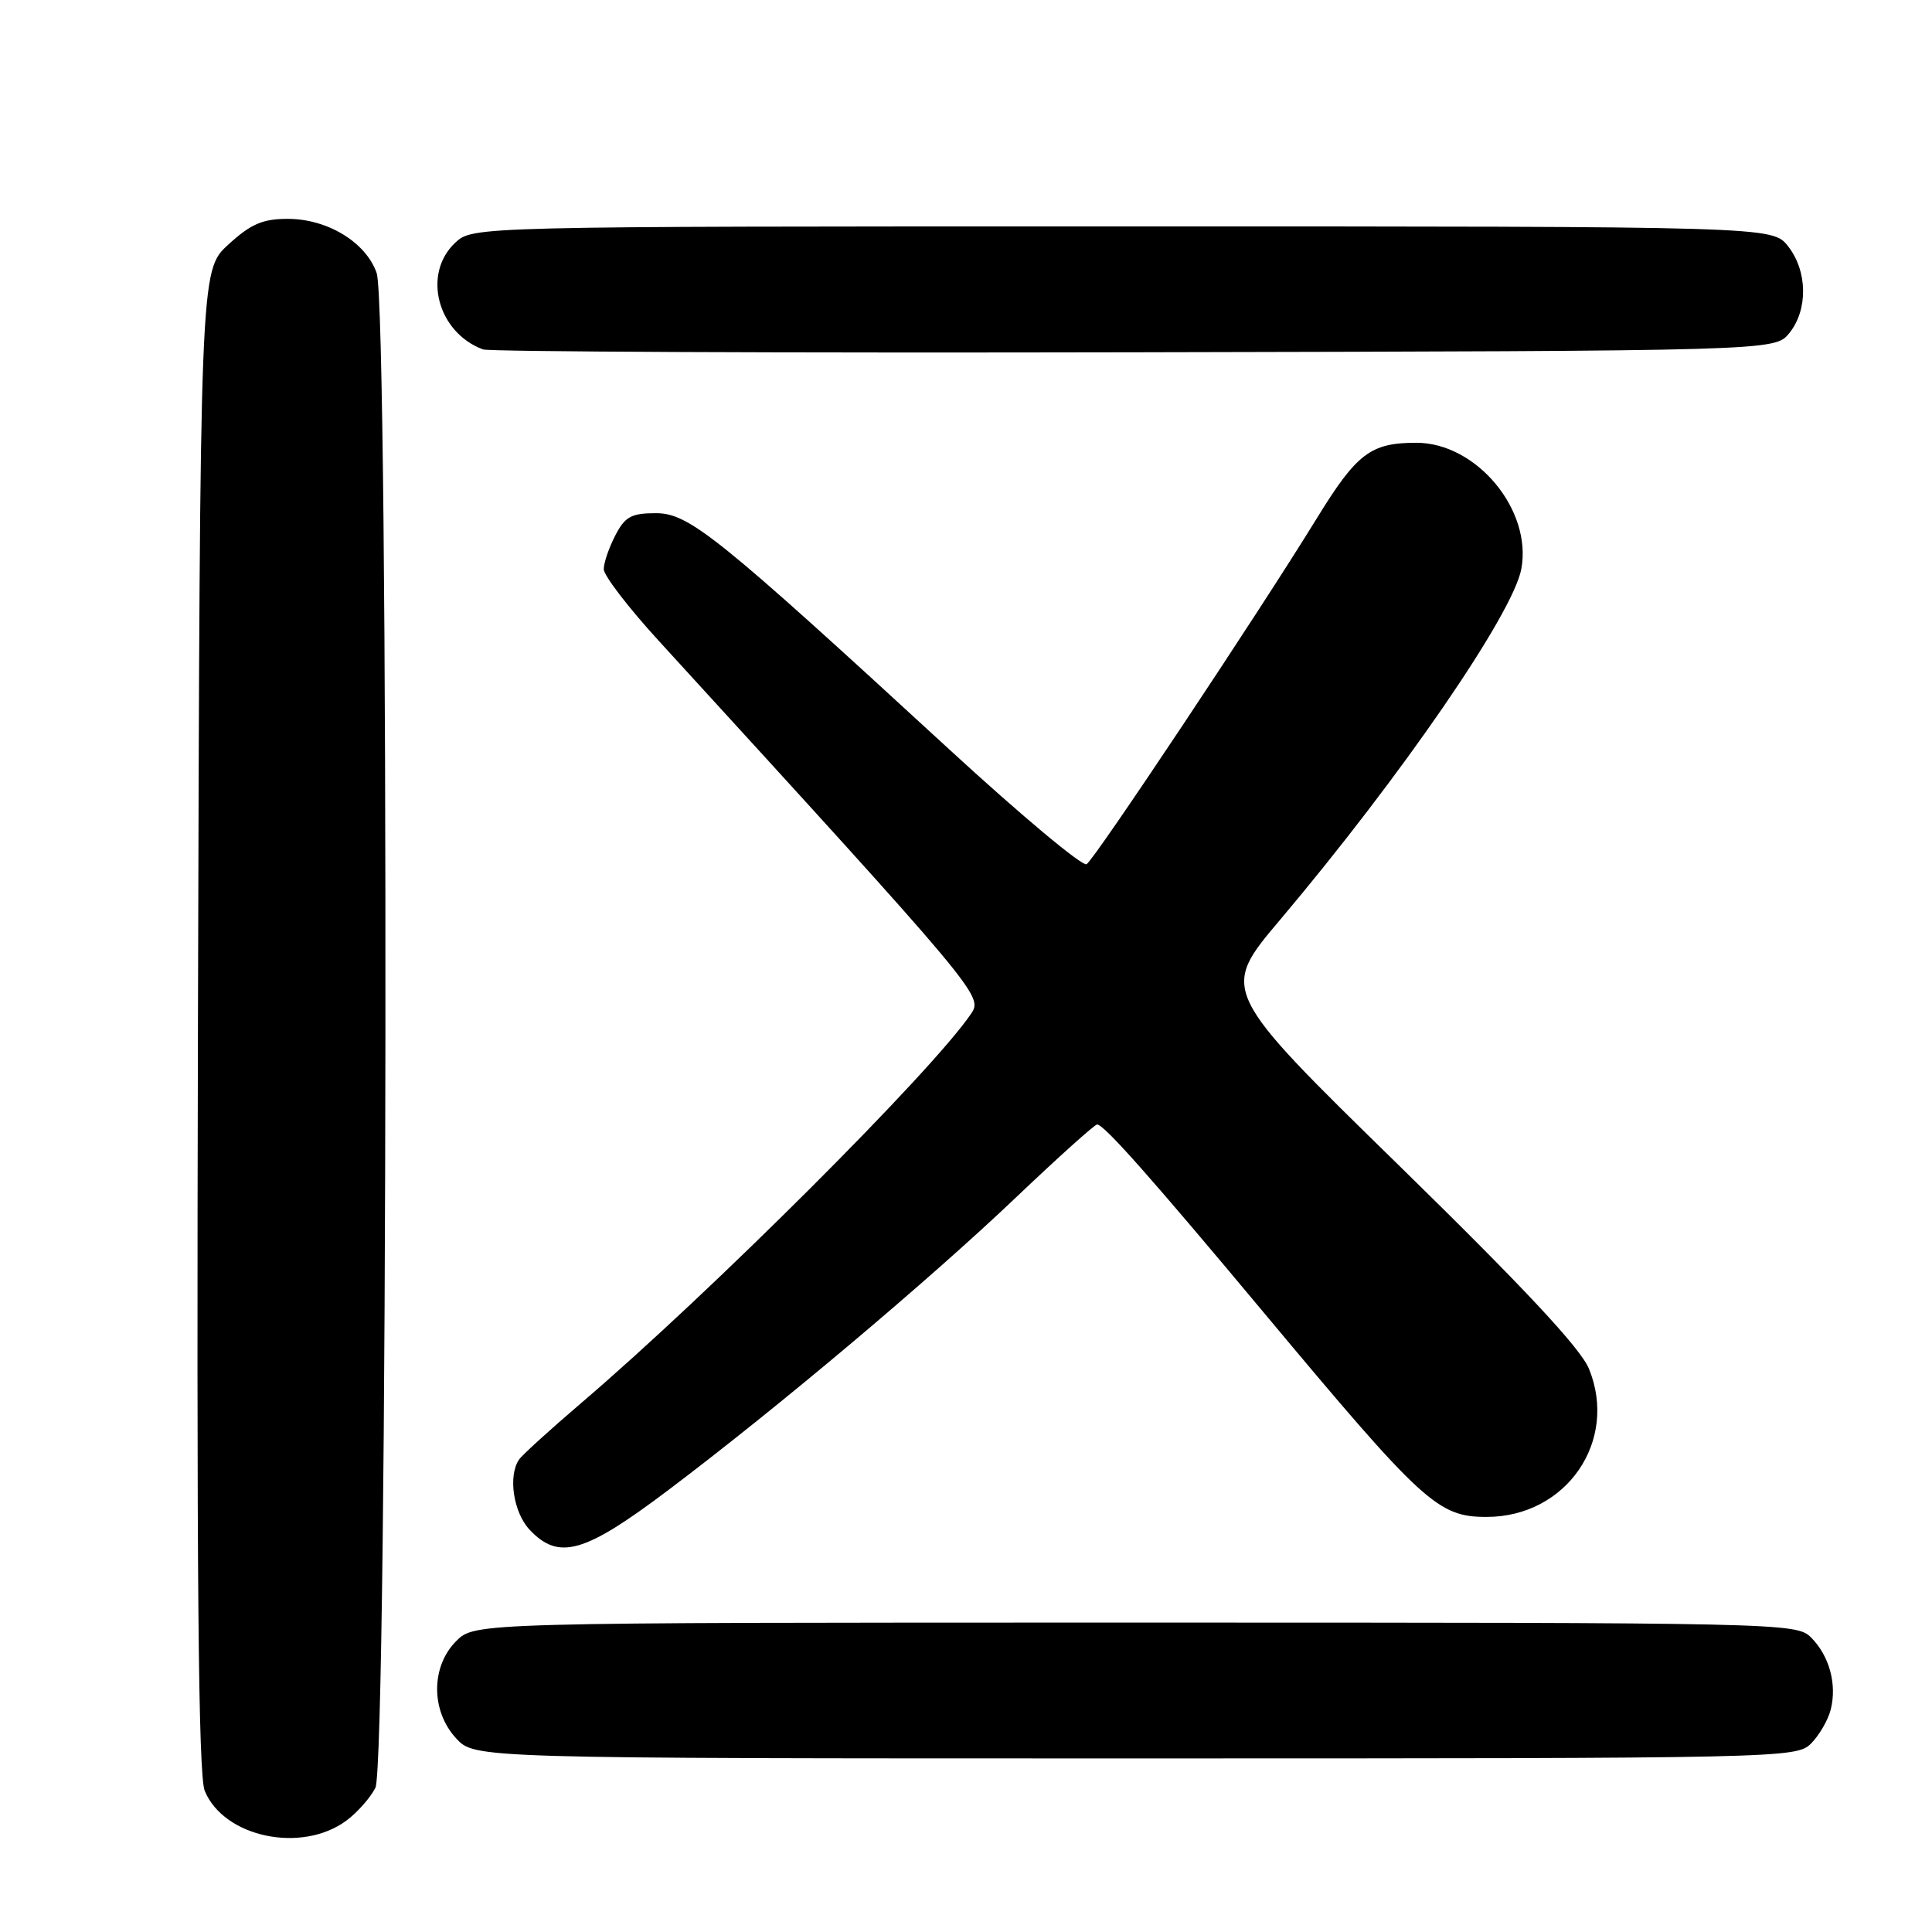<?xml version="1.0" encoding="UTF-8" standalone="no"?>
<!DOCTYPE svg PUBLIC "-//W3C//DTD SVG 1.1//EN" "http://www.w3.org/Graphics/SVG/1.1/DTD/svg11.dtd" >
<svg xmlns="http://www.w3.org/2000/svg" xmlns:xlink="http://www.w3.org/1999/xlink" version="1.1" viewBox="0 0 256 256">
 <g >
 <path fill="currentColor"
d=" M 45.91 241.23 C 47.34 240.17 49.06 238.23 49.74 236.90 C 51.40 233.66 51.57 40.94 49.91 36.18 C 48.49 32.10 43.39 29.00 38.12 29.00 C 34.79 29.00 33.23 29.68 30.24 32.42 C 26.50 35.85 26.50 35.85 26.23 135.17 C 26.04 208.66 26.27 235.23 27.13 237.30 C 29.68 243.47 39.99 245.62 45.91 241.23 Z  M 239.97 231.03 C 241.06 229.94 242.23 227.91 242.58 226.53 C 243.43 223.17 242.40 219.40 239.97 216.97 C 238.04 215.04 236.29 215.00 150.45 215.00 C 62.91 215.00 62.91 215.00 60.45 217.45 C 57.08 220.83 57.08 226.72 60.45 230.35 C 62.90 233.00 62.90 233.00 150.45 233.00 C 236.29 233.00 238.04 232.96 239.97 231.03 Z  M 88.52 197.47 C 103.12 186.46 123.05 169.68 134.64 158.65 C 140.22 153.34 145.05 149.00 145.37 149.00 C 146.29 149.00 152.58 156.10 167.52 174.00 C 188.57 199.21 190.52 201.00 196.98 201.00 C 207.53 201.00 214.46 190.97 210.55 181.38 C 209.44 178.66 201.92 170.61 185.33 154.39 C 161.68 131.27 161.68 131.27 169.61 121.89 C 185.69 102.83 200.47 81.34 201.58 75.40 C 203.05 67.58 195.64 58.67 187.68 58.67 C 181.61 58.67 179.79 60.05 174.46 68.72 C 166.75 81.26 145.06 113.84 143.98 114.51 C 143.44 114.85 135.23 107.99 125.74 99.26 C 95.01 70.99 91.30 68.00 86.91 68.00 C 83.65 68.00 82.81 68.46 81.53 70.95 C 80.69 72.57 80.00 74.58 80.00 75.42 C 80.00 76.25 83.26 80.51 87.25 84.87 C 129.84 131.47 130.26 131.96 128.69 134.30 C 123.62 141.85 94.18 171.25 77.00 185.92 C 72.88 189.44 69.17 192.81 68.77 193.41 C 67.30 195.58 68.03 200.41 70.17 202.69 C 74.04 206.80 77.42 205.84 88.52 197.47 Z  M 237.09 44.14 C 239.59 41.05 239.52 35.93 236.93 32.63 C 234.85 30.00 234.85 30.00 148.74 30.00 C 62.63 30.00 62.63 30.00 60.31 32.17 C 55.93 36.29 57.96 44.06 64.00 46.30 C 64.83 46.61 103.68 46.78 150.34 46.68 C 235.18 46.50 235.18 46.50 237.09 44.14 Z "/>
</g>
</svg>